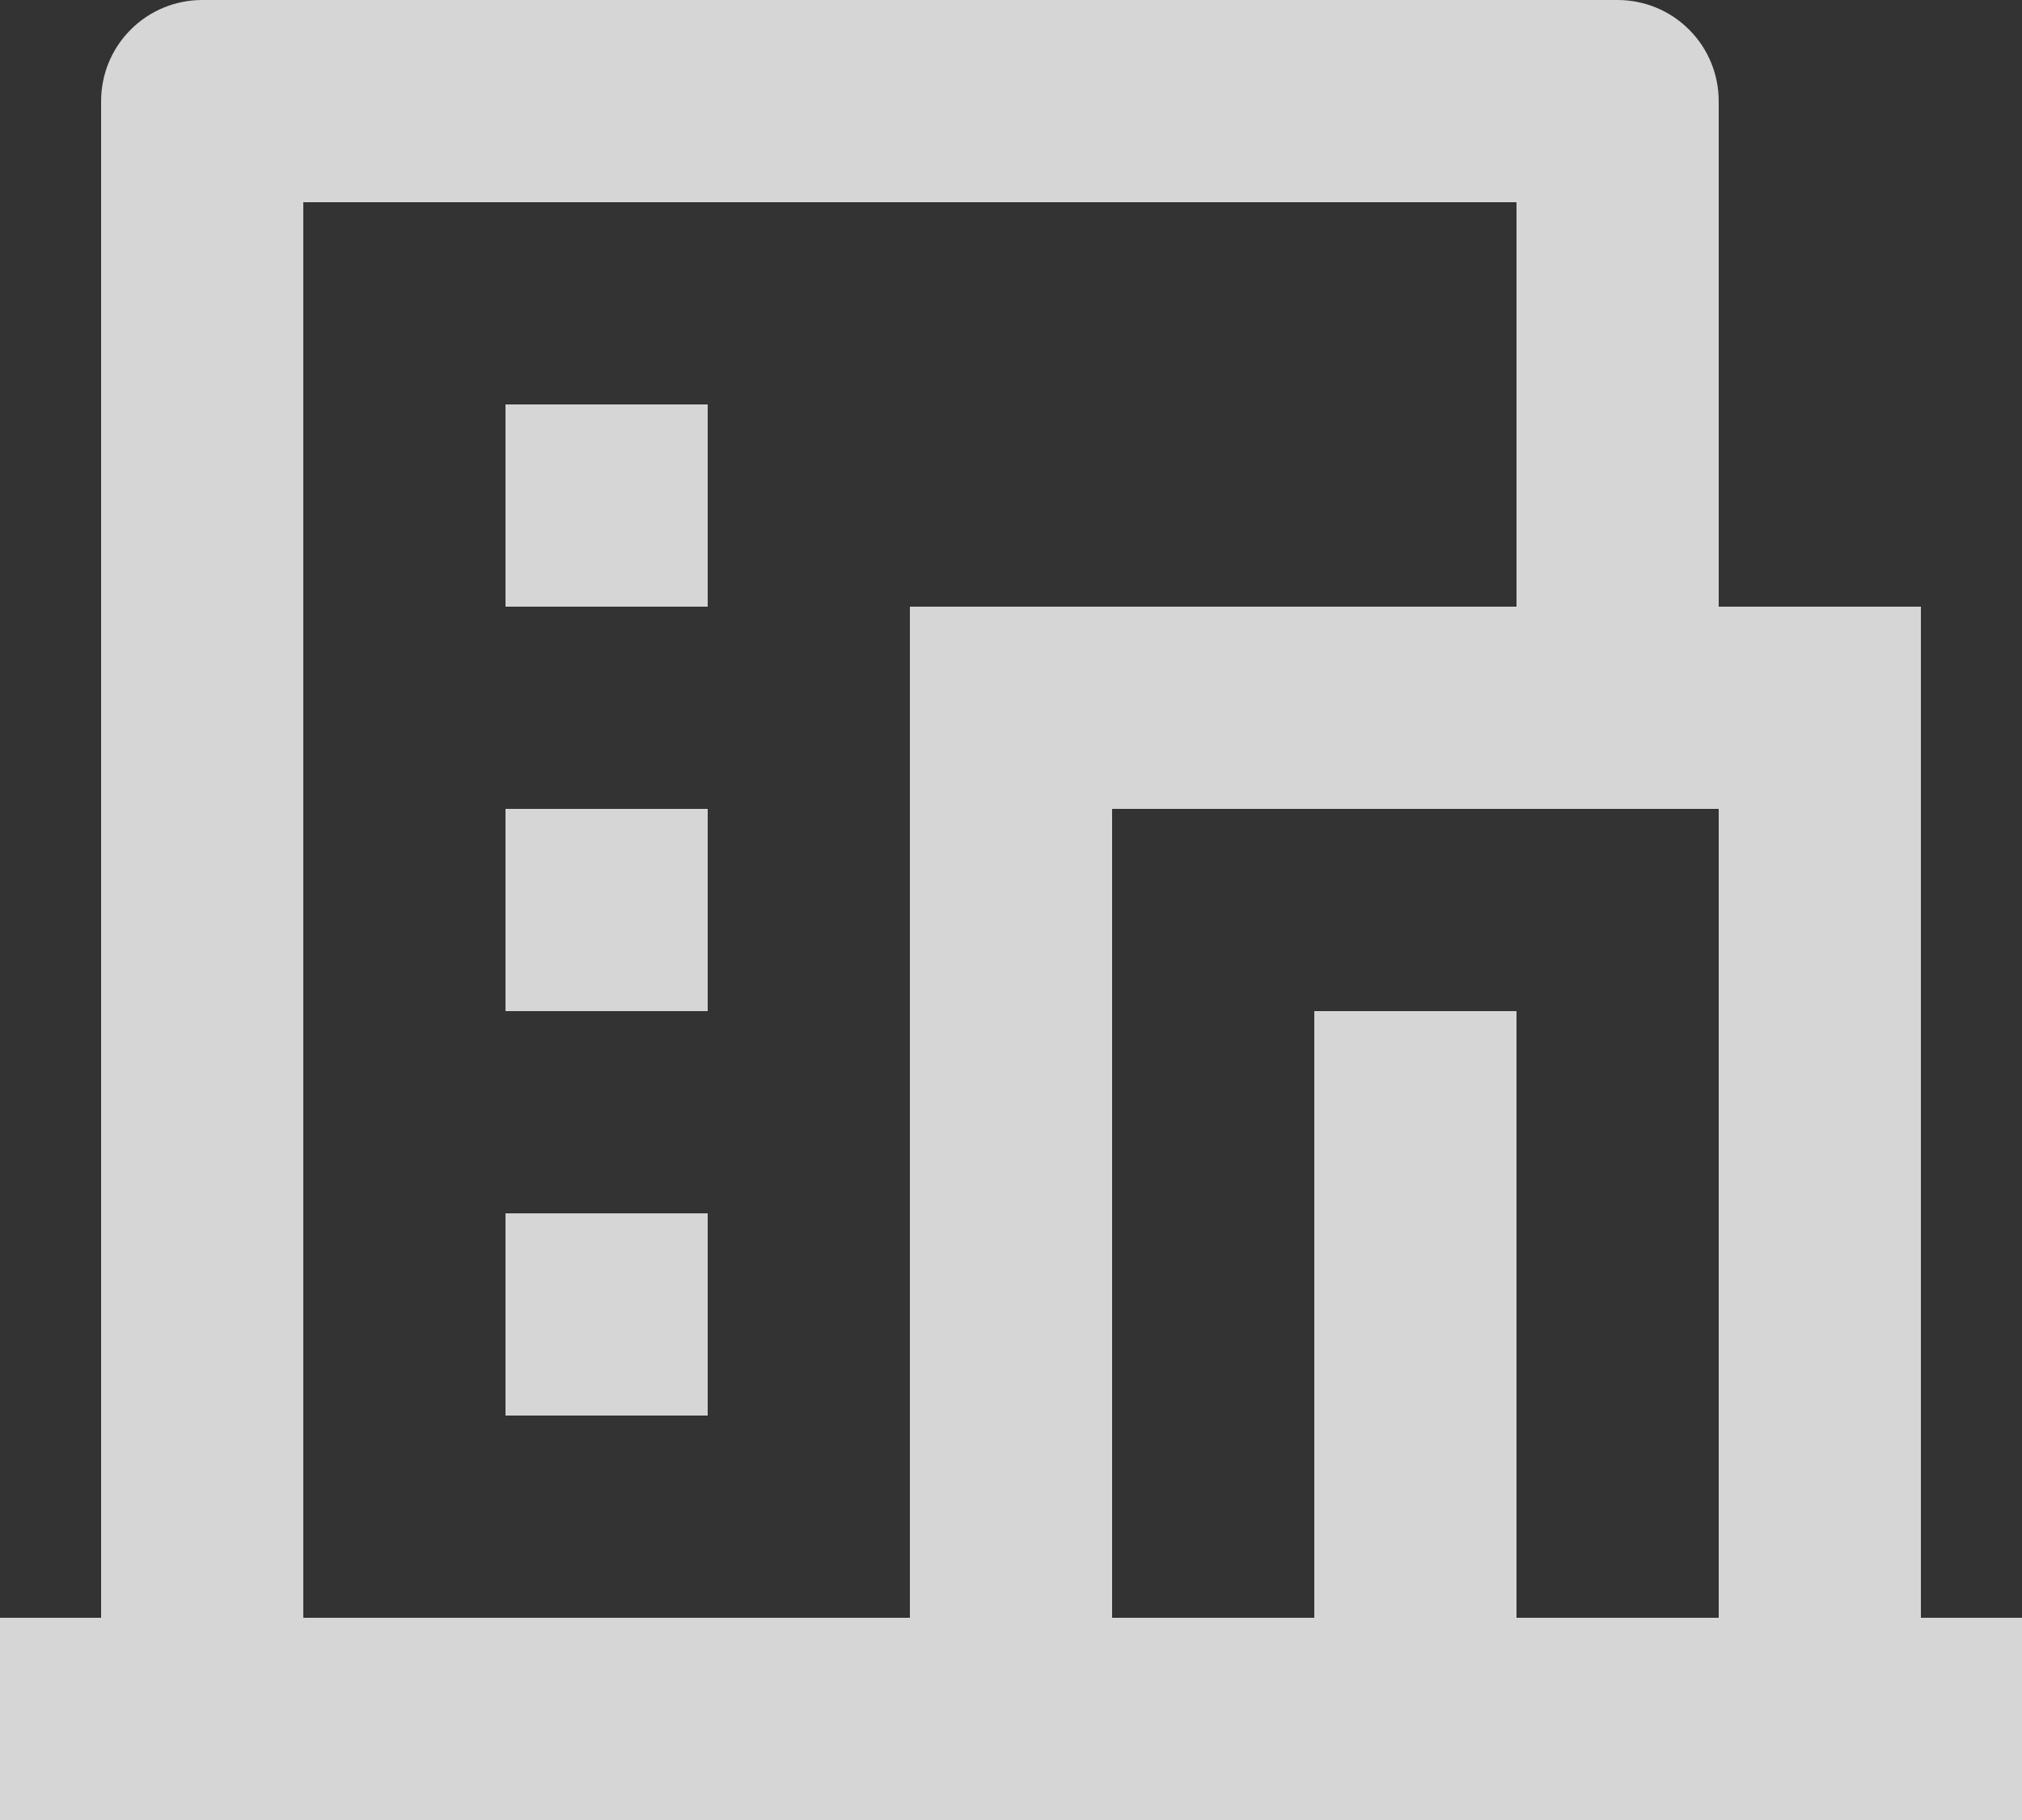 <svg width="20" height="18" viewBox="0 0 20 18" fill="none" xmlns="http://www.w3.org/2000/svg">
<rect x="0" y="0" width="20" height="18" fill="#333333" stroke="none"/>
<path opacity="0.8" d="M20 18H0V16H1V1C1 0.735 1.105 0.48 1.293 0.293C1.48 0.105 1.735 0 2 0H16C16.265 0 16.52 0.105 16.707 0.293C16.895 0.48 17 0.735 17 1V6H19V16H20V18ZM15 16H17V8H11V16H13V10H15V16ZM15 6V2H3V16H9V6H15ZM5 8H7V10H5V8ZM5 12H7V14H5V12ZM5 4H7V6H5V4Z" fill="white"/>
</svg>
